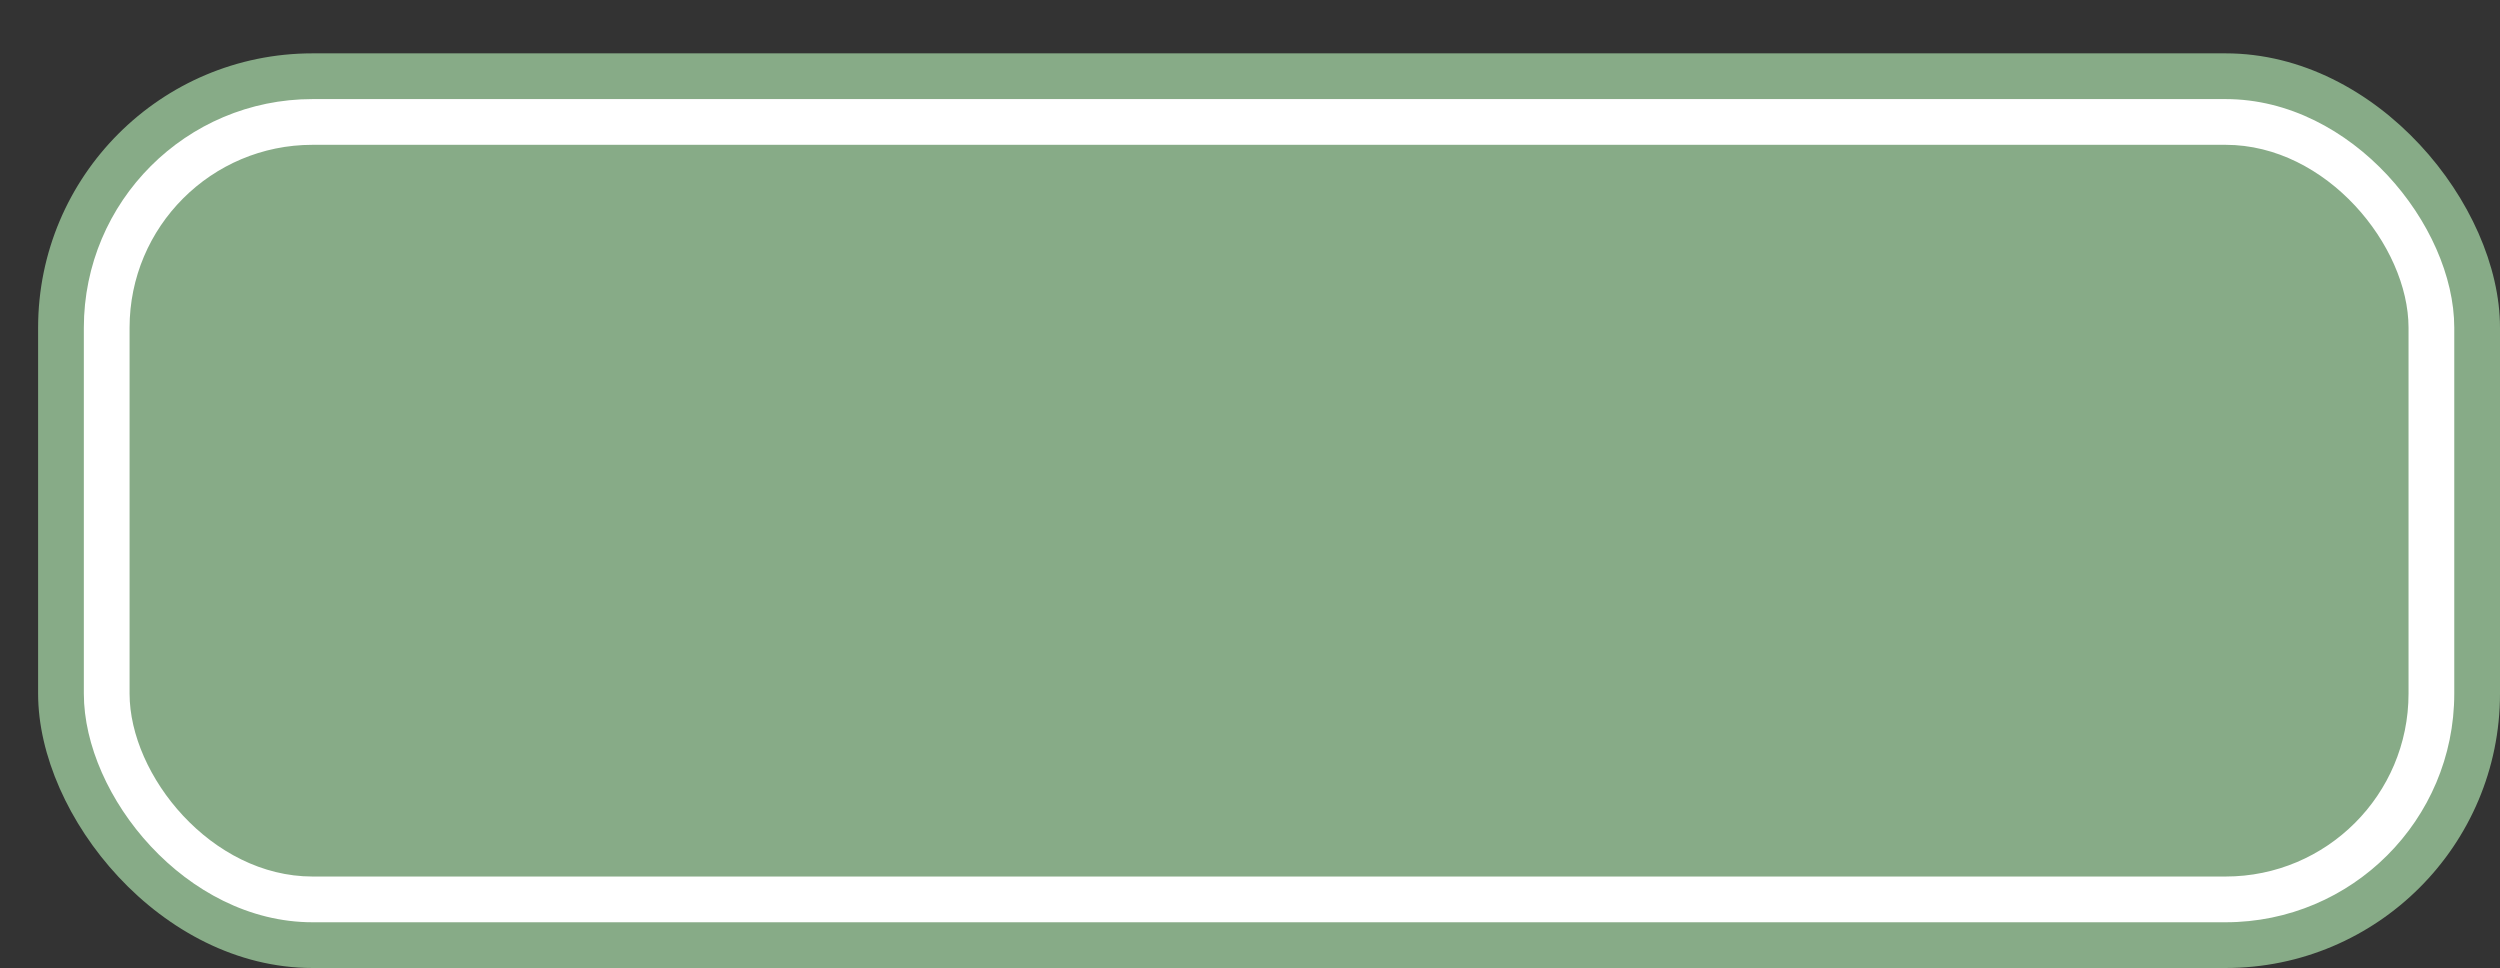 <svg xmlns='http://www.w3.org/2000/svg' width='100%' height='100%' viewBox='0 0 82.00 31.75'>
<rect x="0" y="0" width="82.00" height="31.75" fill="#333333" stroke="none"/>
<rect x='1.25' y='1.75' height='30' width='80.75' rx='9' fill='#87ab87'/>
<rect x='2.75' y='3.25' height='27.0' width='77.75' rx='7.5' fill='white'/>
<rect x='4.25' y='4.75' height='24.0' width='74.75' rx='6.0' fill='#87ab87'/>
</svg>

